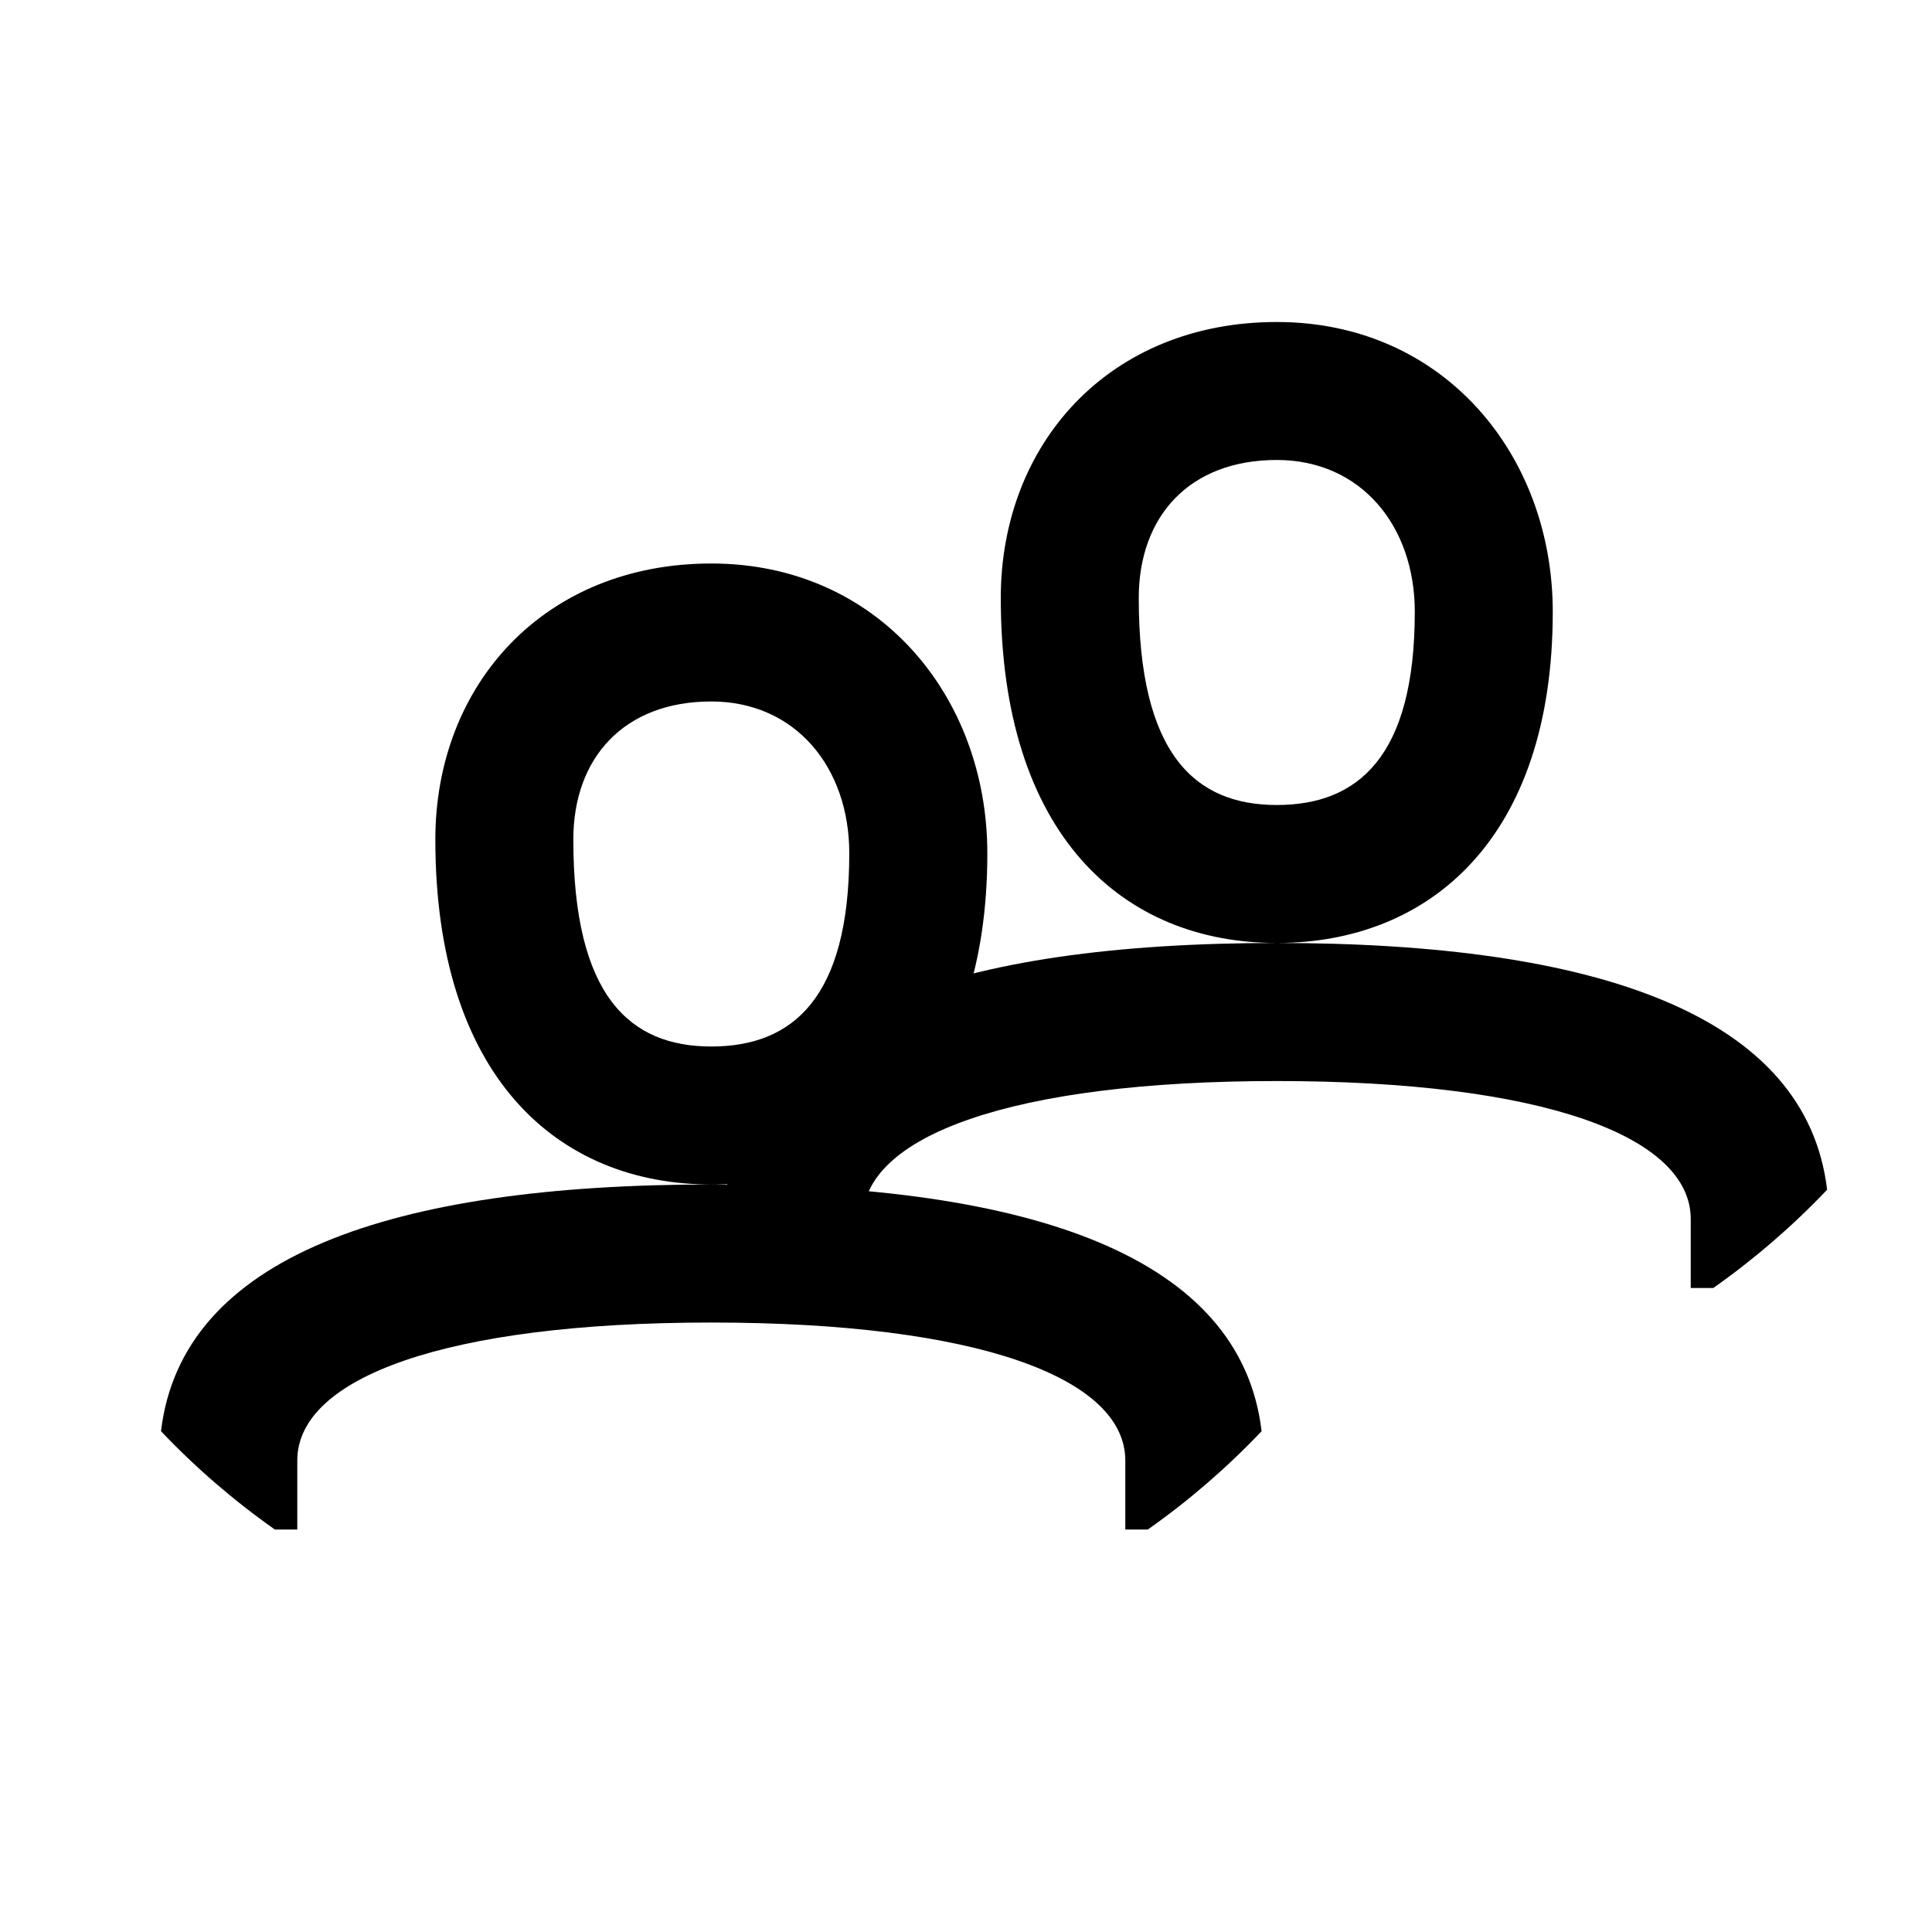 <svg width="24" height="24" viewBox="0 0 24 24" fill="none" xmlns="http://www.w3.org/2000/svg">
<g id="icon / followers">
<path id="icon" fill-rule="evenodd" clip-rule="evenodd" d="M5.408 10.429C5.408 8.505 6.761 7 8.836 7C10.905 7 12.265 8.647 12.265 10.6C12.265 13.411 10.737 14.714 8.836 14.714C6.917 14.714 5.408 13.366 5.408 10.429ZM7.122 10.429C7.122 12.374 7.823 13 8.836 13C9.846 13 10.55 12.399 10.55 10.6C10.55 9.529 9.878 8.714 8.836 8.714C7.751 8.714 7.122 9.414 7.122 10.429ZM2 17.779C2.429 18.231 2.903 18.64 3.414 19H3.693V18.143C3.693 17.116 5.531 16.429 8.836 16.429C12.141 16.429 13.979 17.116 13.979 18.143V19H14.259C14.77 18.64 15.243 18.231 15.672 17.779C15.416 15.61 12.817 14.714 8.836 14.714C4.855 14.714 2.257 15.61 2 17.779Z" fill="black"/>
<path id="icon_2" fill-rule="evenodd" clip-rule="evenodd" d="M12.432 7.429C12.432 5.505 13.786 4 15.861 4C17.93 4 19.289 5.647 19.289 7.6C19.289 10.411 17.762 11.714 15.861 11.714C13.941 11.714 12.432 10.366 12.432 7.429ZM14.146 7.429C14.146 9.374 14.848 10 15.861 10C16.87 10 17.575 9.399 17.575 7.6C17.575 6.529 16.903 5.714 15.861 5.714C14.775 5.714 14.146 6.414 14.146 7.429ZM9.024 14.779C9.454 15.231 9.927 15.64 10.438 16H10.718V15.143C10.718 14.116 12.556 13.429 15.861 13.429C19.166 13.429 21.003 14.116 21.003 15.143V16H21.283C21.794 15.64 22.268 15.231 22.697 14.779C22.44 12.61 19.842 11.714 15.861 11.714C11.88 11.714 9.281 12.61 9.024 14.779Z" fill="black"/>
</g>
</svg>
